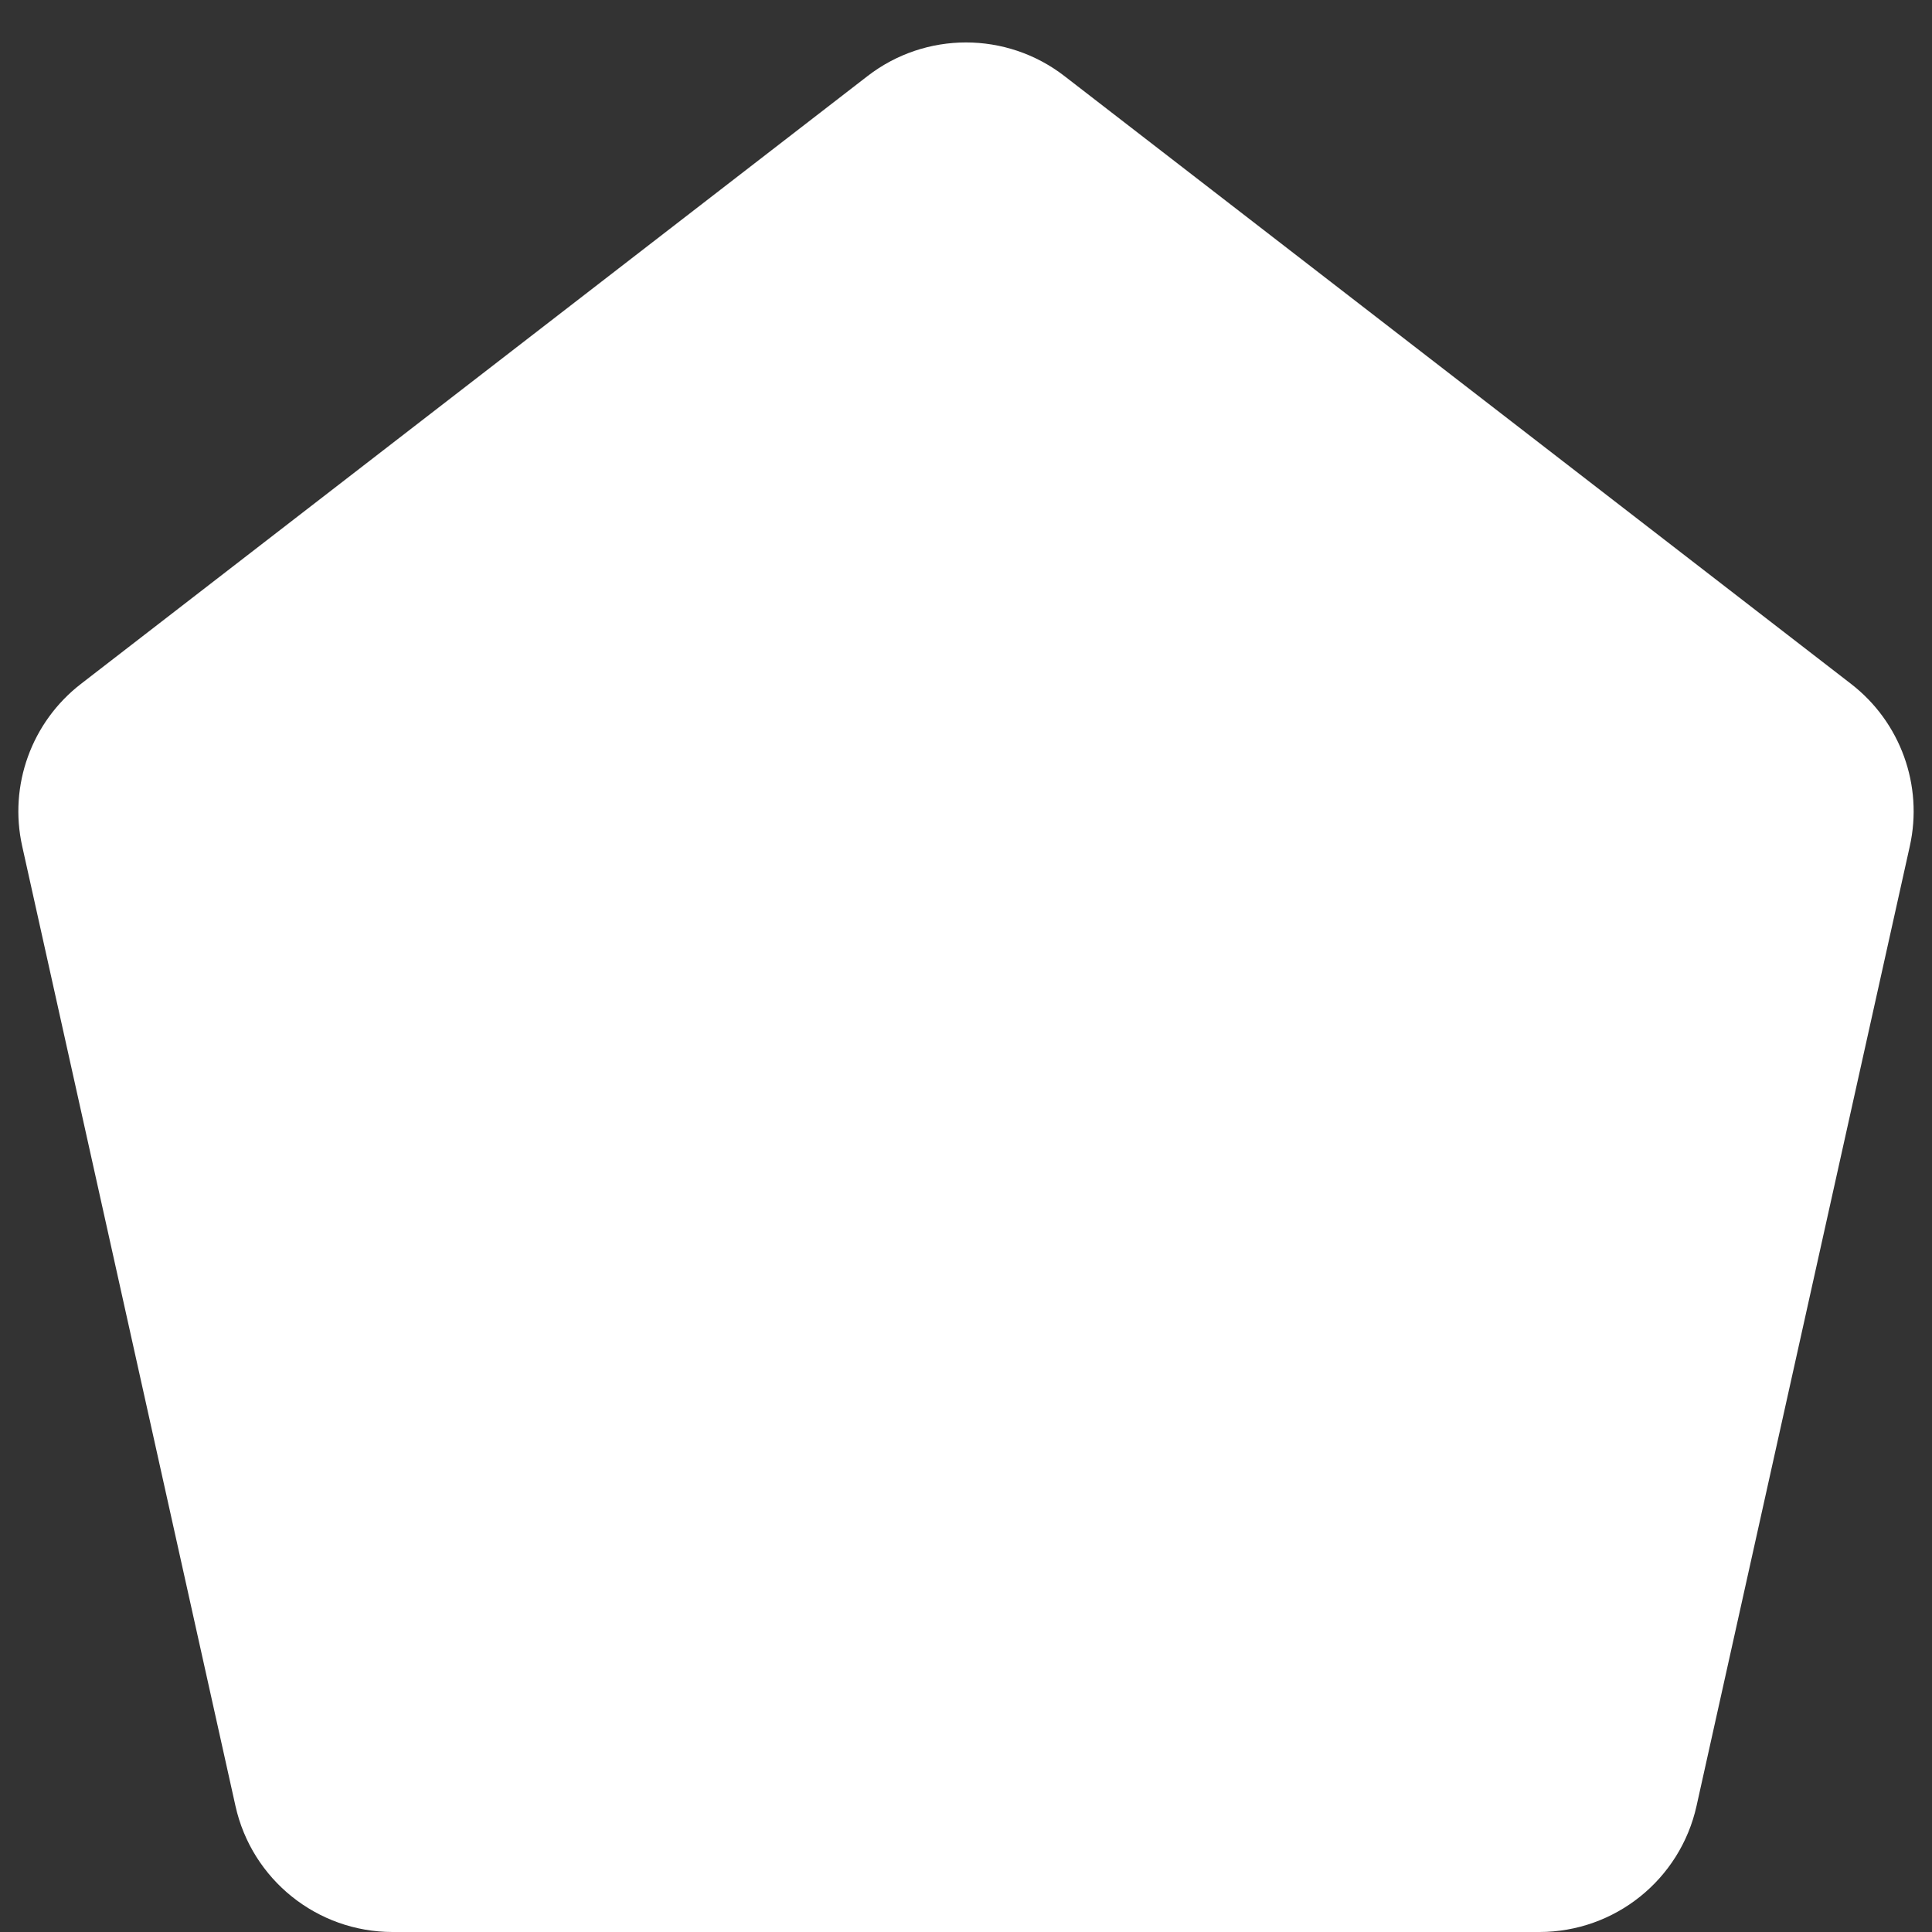 <svg width="24" height="24" viewBox="0 0 24 24" fill="none" xmlns="http://www.w3.org/2000/svg">
<rect x="0" y="0" width="24" height="24" fill="#333333" stroke="none"/>
<path d="M22.995 8.496L13.223 0.945C12.503 0.388 11.497 0.388 10.777 0.945L1.005 8.496C0.392 8.97 0.107 9.756 0.276 10.513L2.925 22.434C3.128 23.349 3.94 24 4.877 24H19.123C20.06 24 20.872 23.349 21.075 22.434L23.724 10.513C23.893 9.756 23.608 8.97 22.995 8.496Z" fill="white"/>
</svg>
